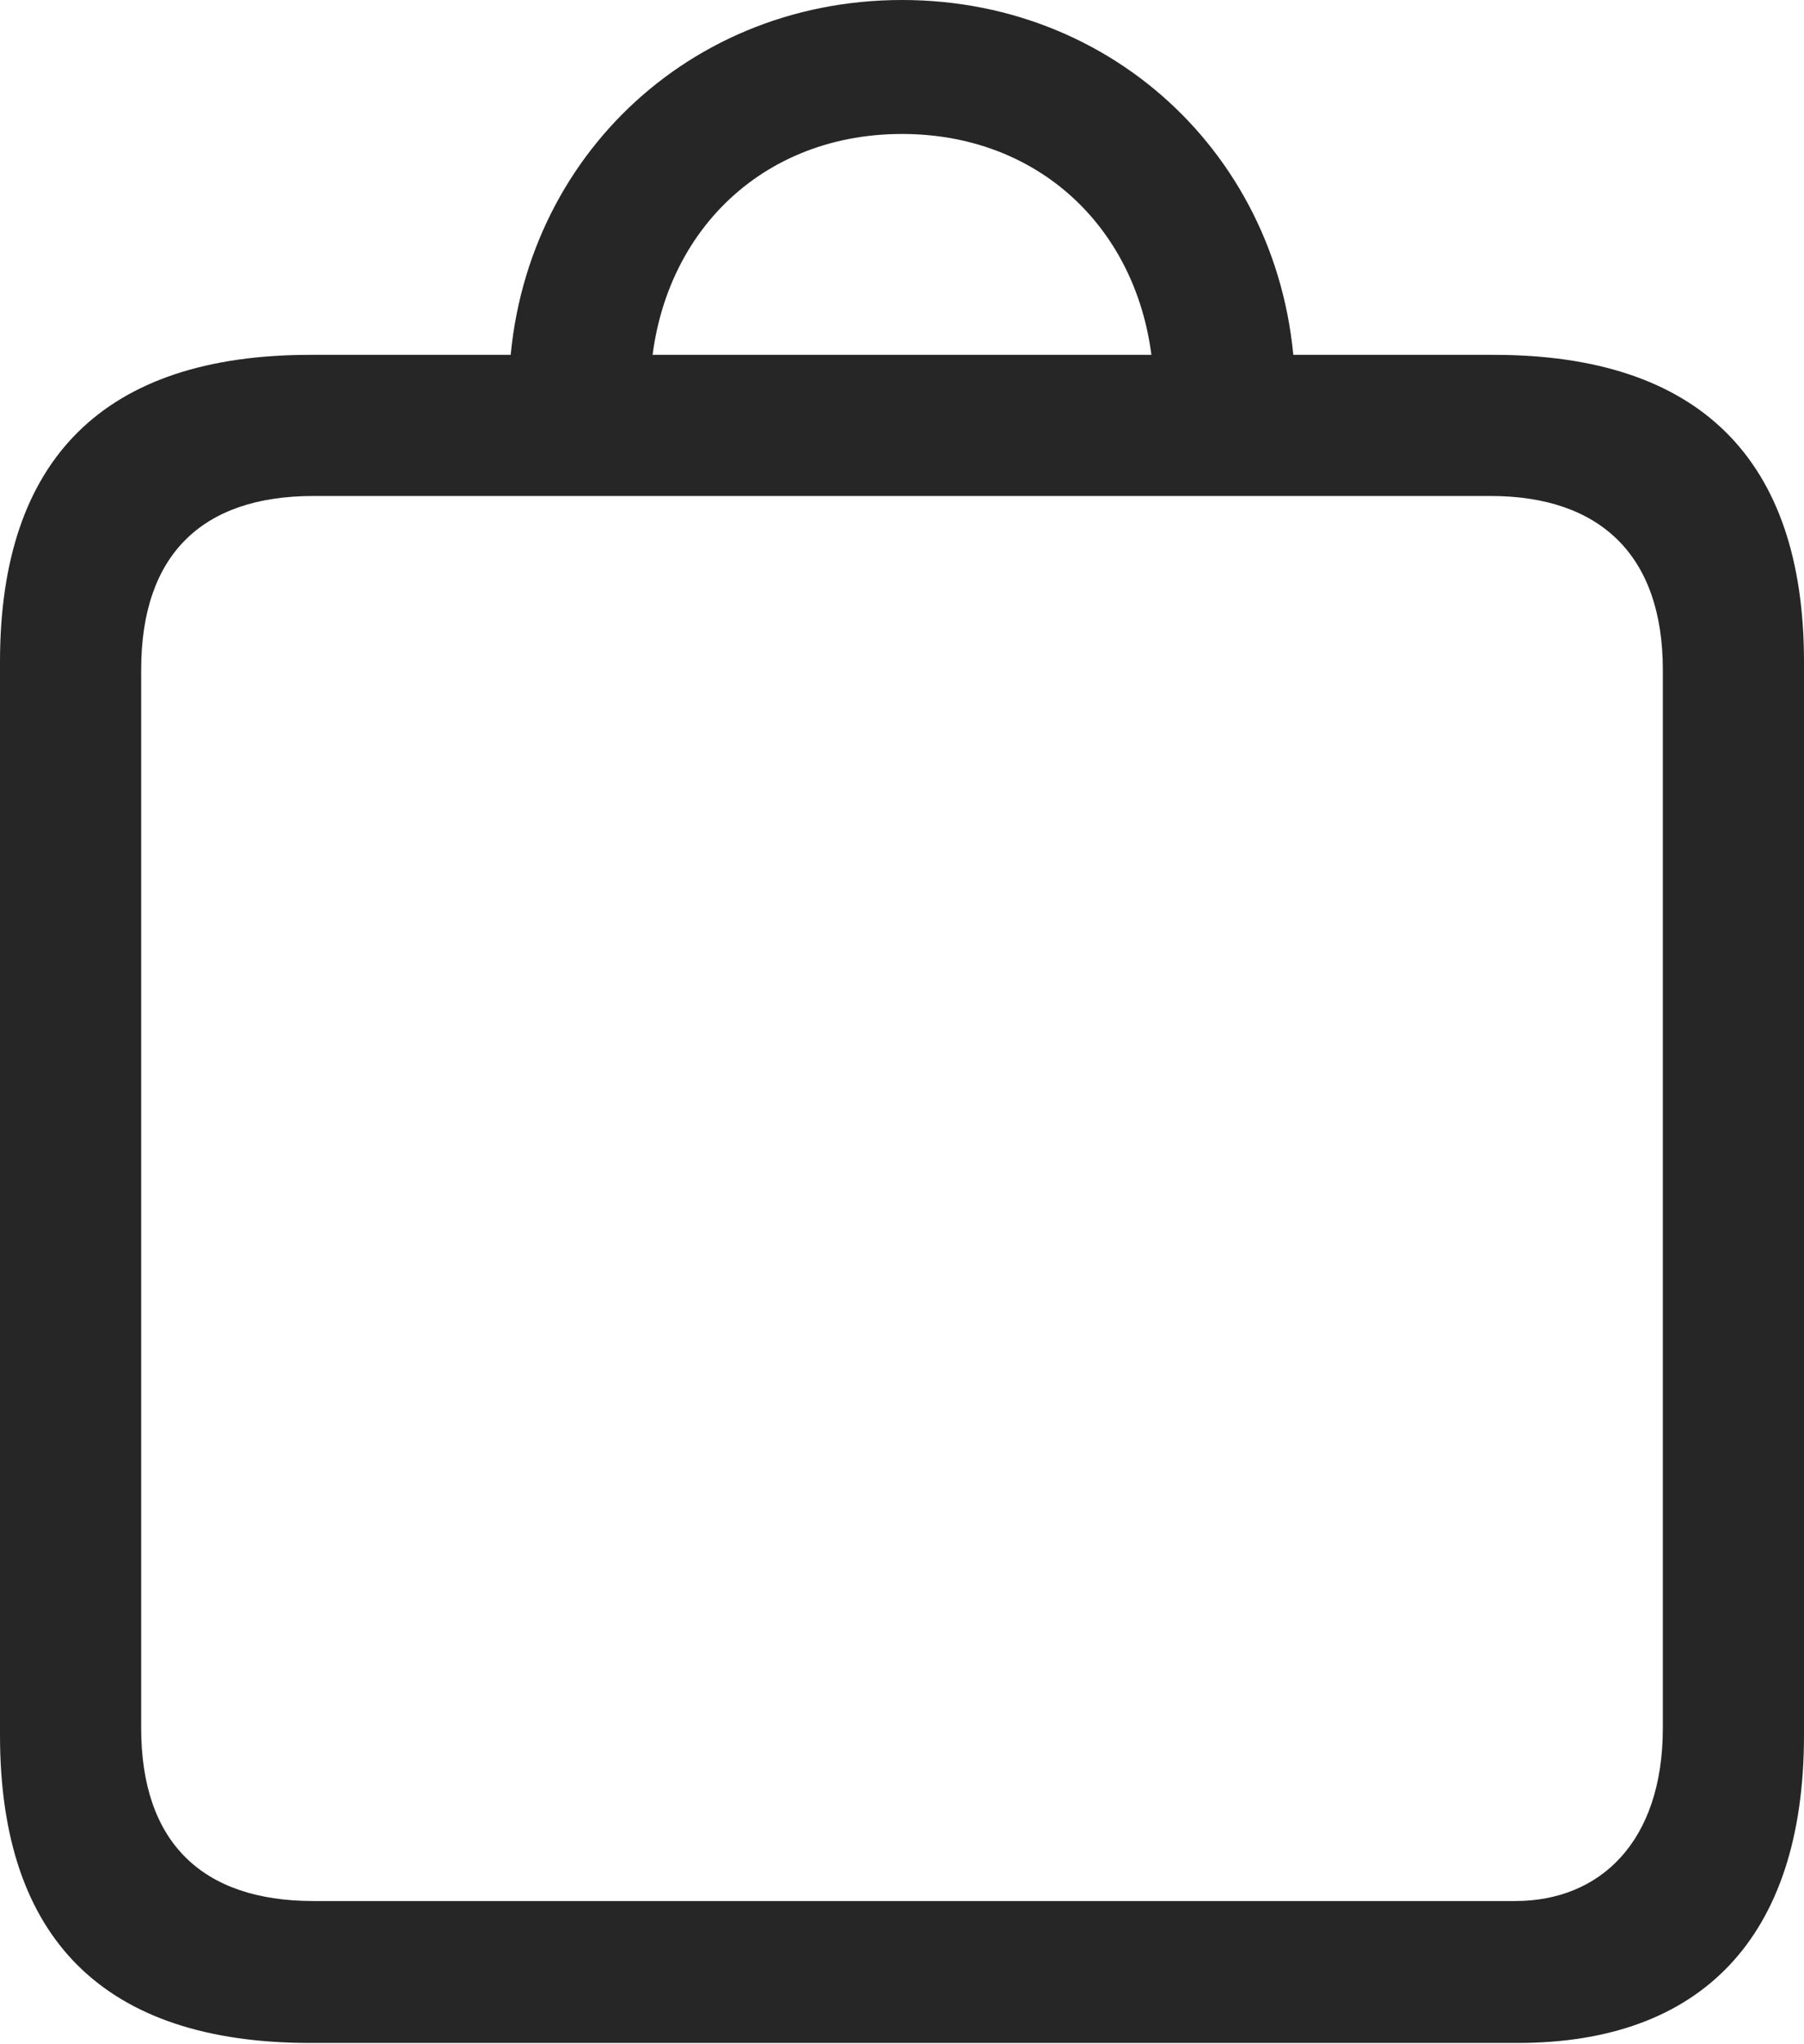 <?xml version="1.0" encoding="UTF-8"?>
<!--Generator: Apple Native CoreSVG 326-->
<!DOCTYPE svg
PUBLIC "-//W3C//DTD SVG 1.1//EN"
       "http://www.w3.org/Graphics/SVG/1.1/DTD/svg11.dtd">
<svg version="1.1" xmlns="http://www.w3.org/2000/svg" xmlns:xlink="http://www.w3.org/1999/xlink" viewBox="0 0 565.5 640.75">
 <g>
  <rect height="640.75" opacity="0" width="565.5" x="0" y="0"/>
  <path d="M97.25 640.5L475.75 640.5C533 640.5 565.5 607.75 565.5 544L565.5 207.5C565.5 144 532.75 111.25 468.25 111.25L97.25 111.25C32.75 111.25 0 143.75 0 207.5L0 544C0 608 32.75 640.5 97.25 640.5ZM98.25 596C63.25 596 44.25 577.5 44.25 541.75L44.25 210C44.25 174 63.25 155.5 98.25 155.5L467.25 155.5C501.5 155.5 521.25 174 521.25 210L521.25 541.75C521.25 577.5 501.5 596 475 596ZM159.5 123.75L203.75 124C203.75 76.5 236.5 42 282.75 42C329 42 361.75 76.5 361.75 124L406 123.75C406 54.5 352.5 0 282.75 0C213 0 159.5 54.5 159.5 123.75Z" fill="black" fill-opacity="0.85"/>
 </g>
</svg>
